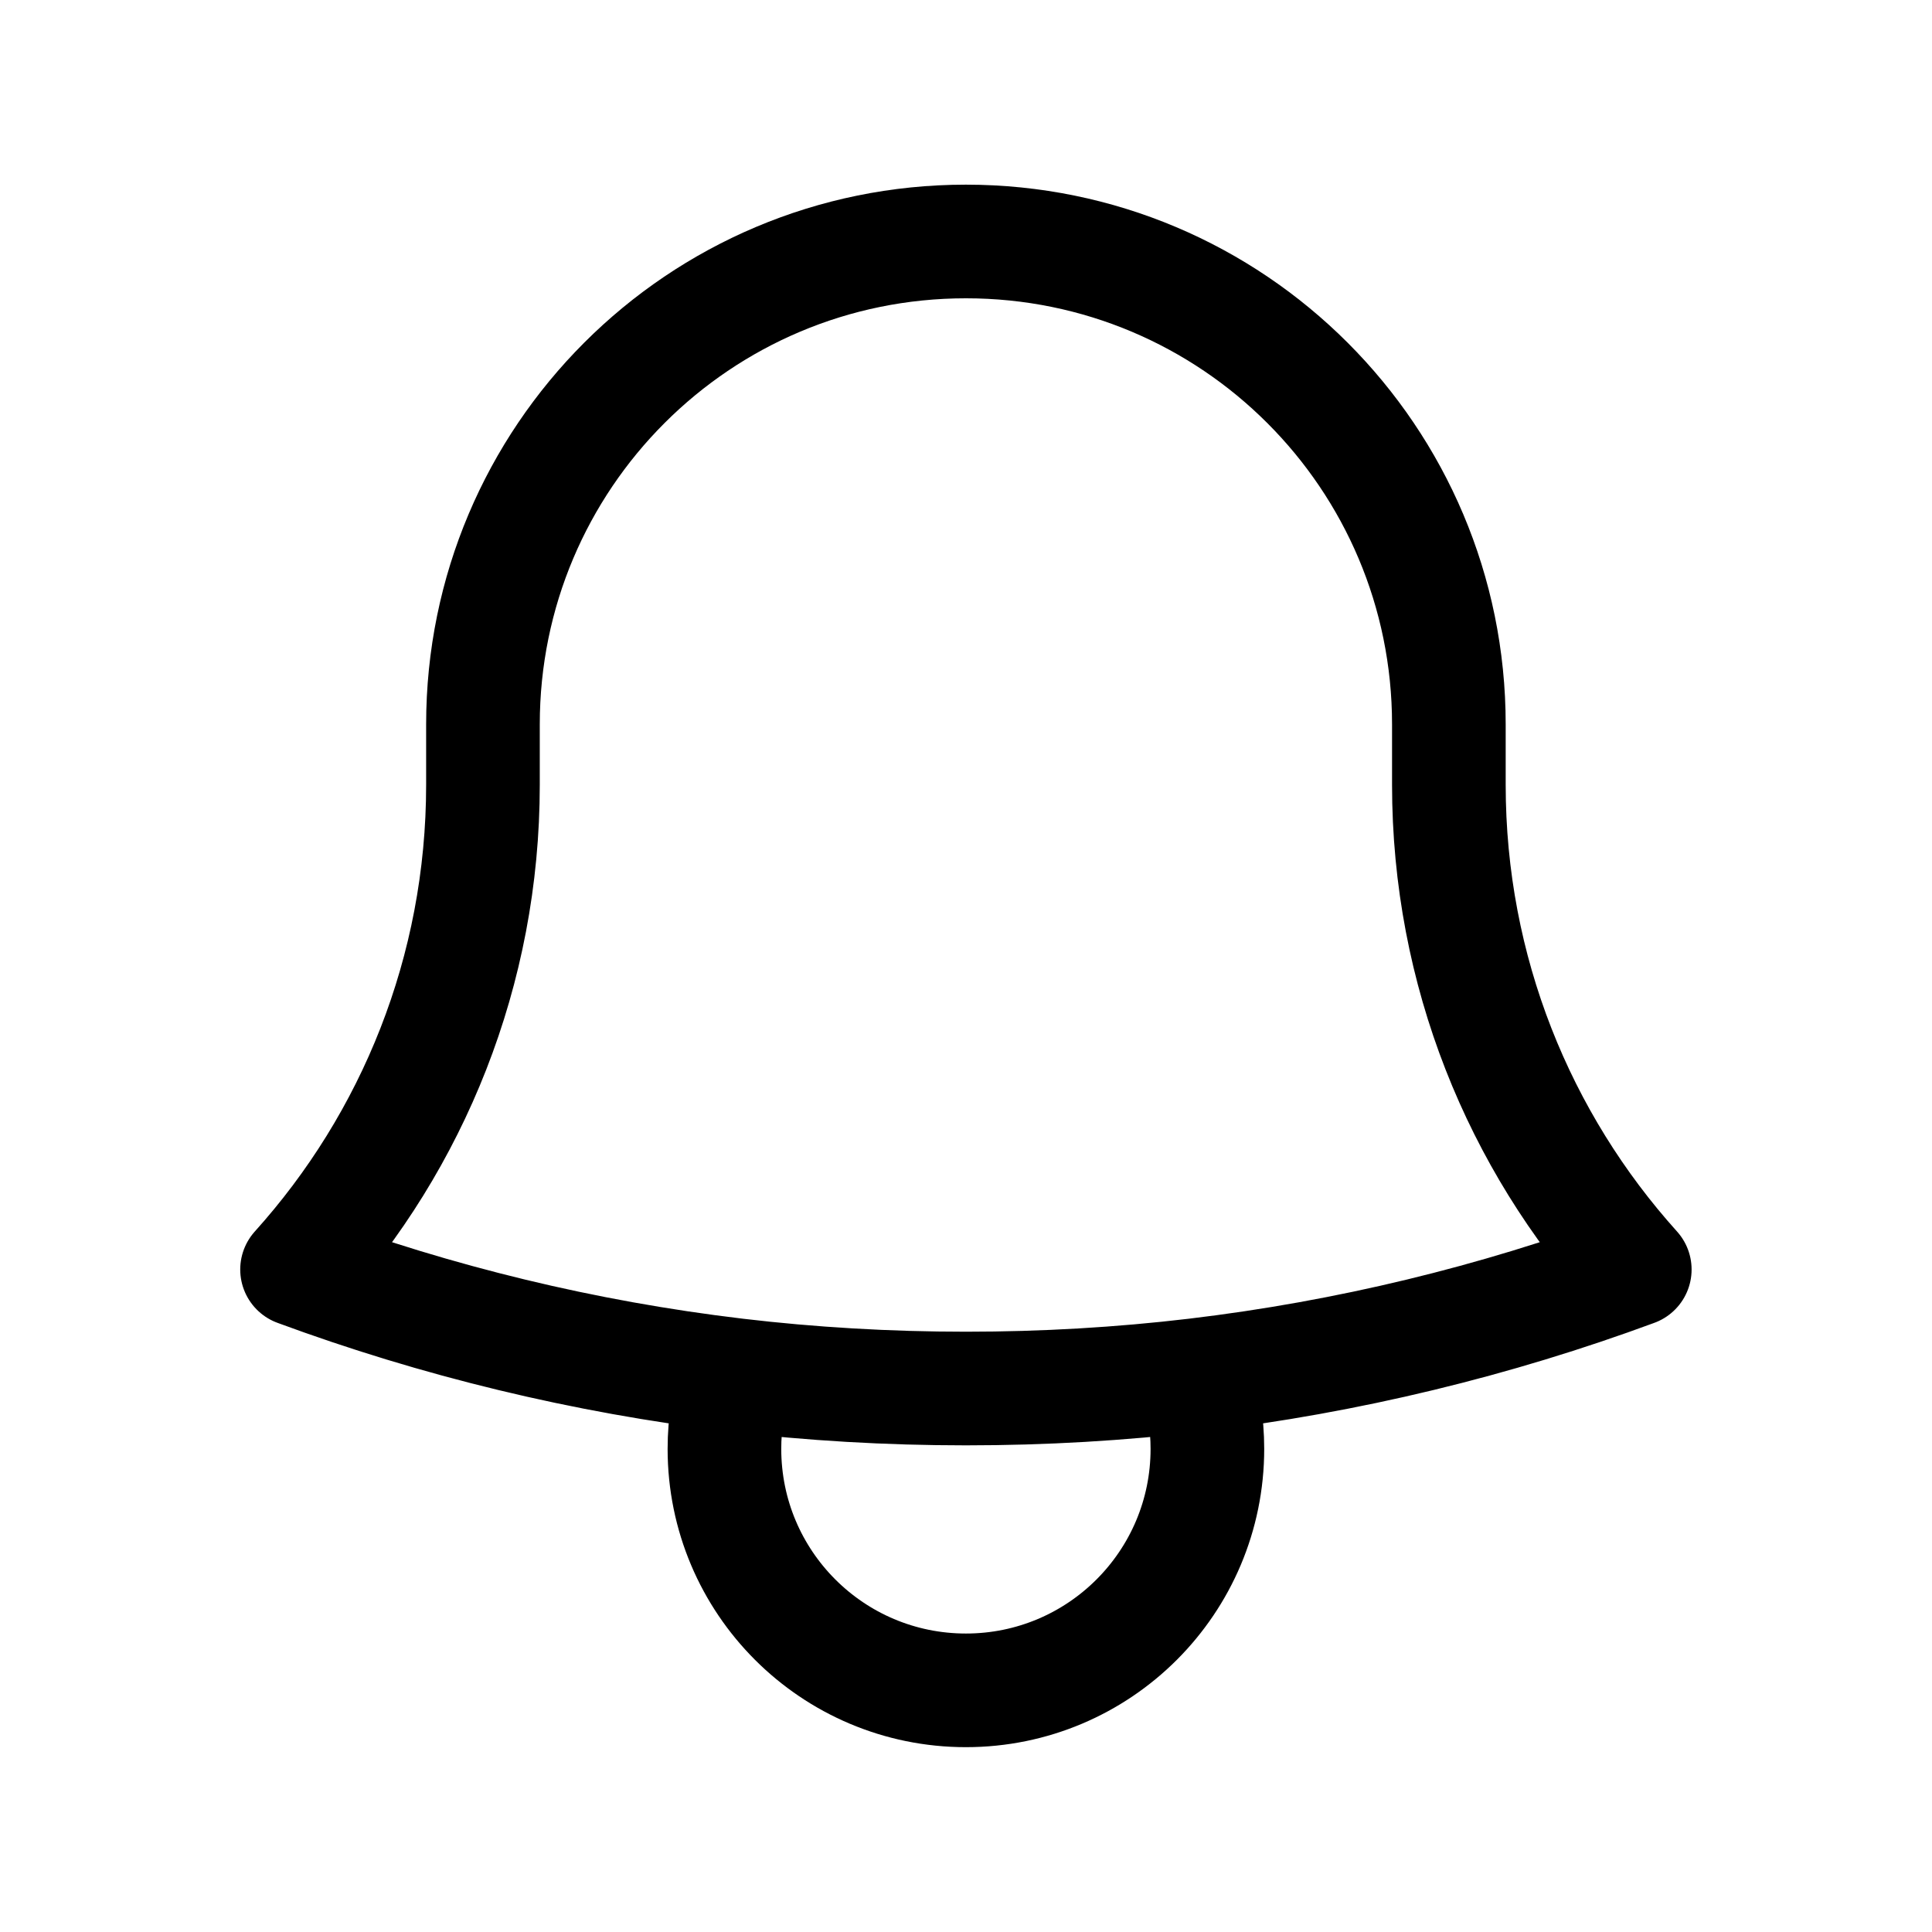 <svg xmlns="http://www.w3.org/2000/svg" xmlns:xlink="http://www.w3.org/1999/xlink" width="22px"
    height="22px" viewBox="0 0 22 22" version="1.1">
    <g id="surface1">
        <path
            style="fill:none;stroke-width:2;stroke-linecap:round;stroke-linejoin:round;stroke:currentColor;stroke-opacity:1;stroke-miterlimit:4;"
            d="M 21.045 24.202 C 23.731 23.882 26.321 23.248 28.772 22.343 C 26.738 20.085 25.5 17.091 25.5 13.812 L 25.5 12.822 C 25.5 12.798 25.5 12.774 25.5 12.75 C 25.5 8.053 21.697 4.25 17 4.25 C 12.303 4.25 8.5 8.053 8.5 12.75 L 8.5 13.812 C 8.5 17.091 7.262 20.085 5.228 22.343 C 7.679 23.248 10.269 23.882 12.955 24.202 M 21.045 24.202 C 19.723 24.359 18.37 24.438 17 24.438 C 15.63 24.438 14.277 24.359 12.955 24.202 M 21.045 24.202 C 21.178 24.607 21.25 25.047 21.25 25.5 C 21.25 27.848 19.348 29.75 17 29.75 C 14.652 29.75 12.75 27.848 12.75 25.5 C 12.75 25.047 12.822 24.607 12.955 24.202 "
            transform="matrix(0.647,0,0,0.647,0,0)" />
    </g>
</svg>